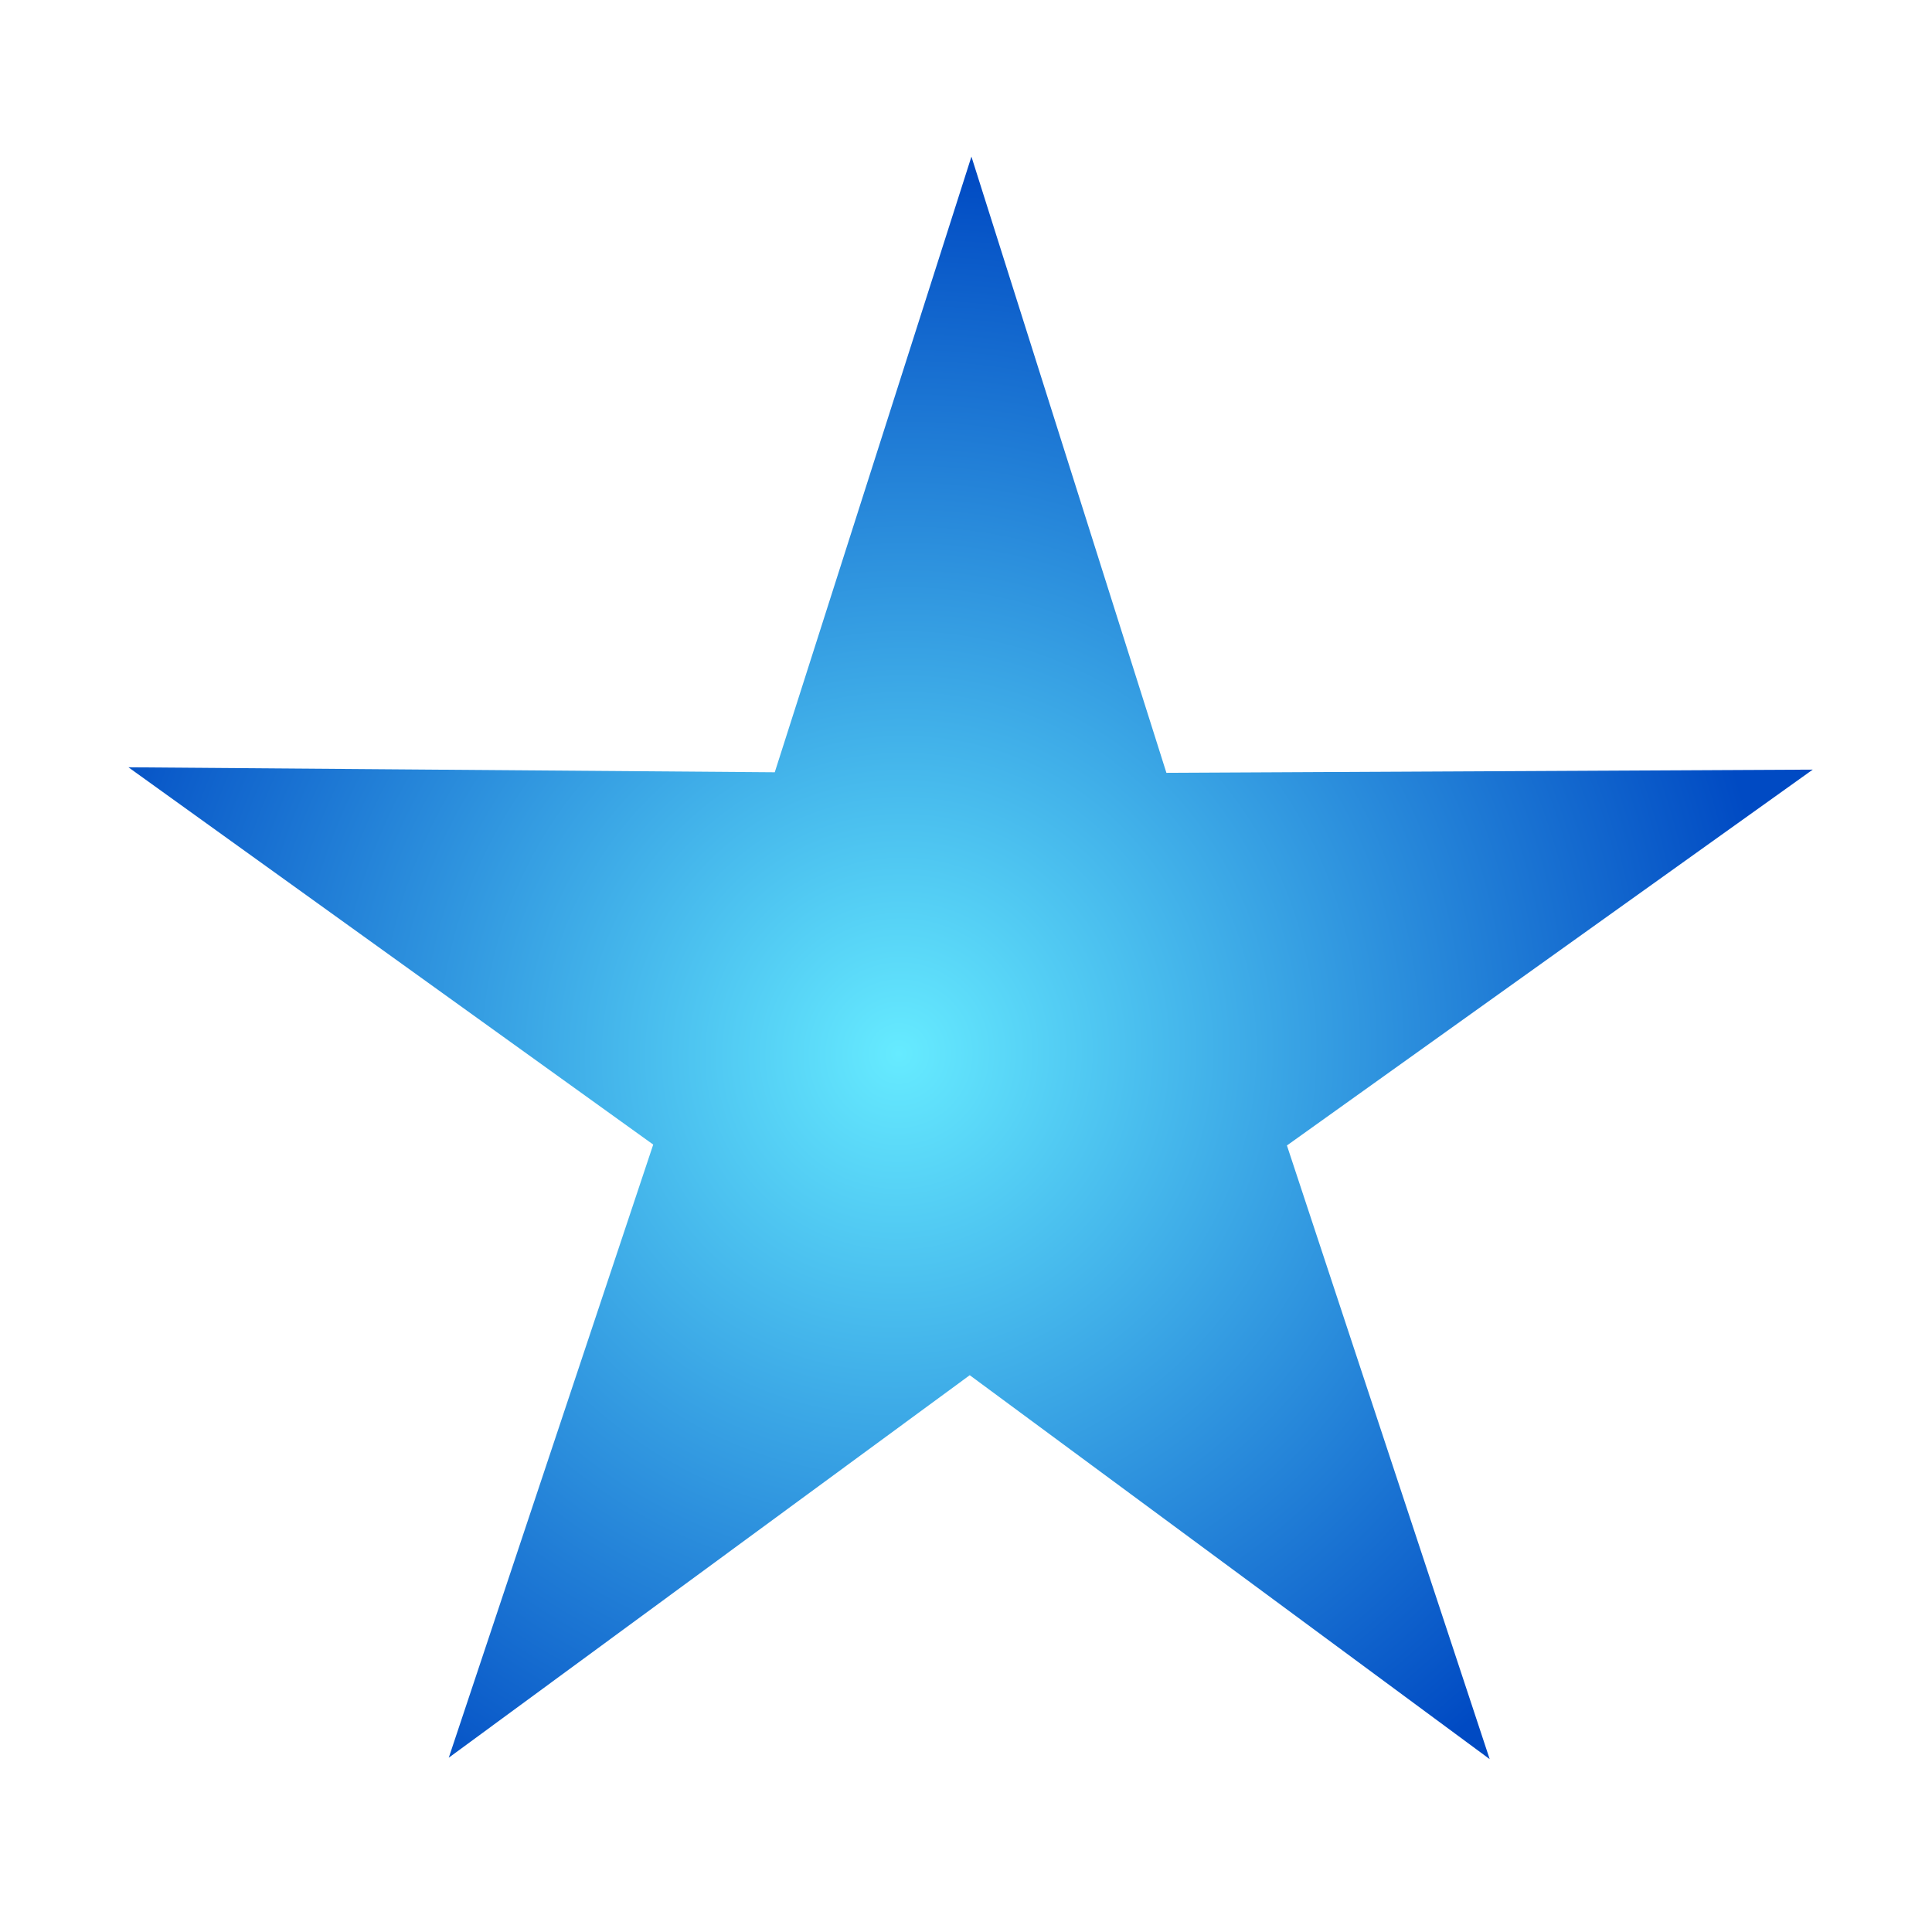 <?xml version="1.0" encoding="UTF-8" standalone="no"?>
<!-- Created with Inkscape (http://www.inkscape.org/) -->

<svg
   xmlns:dc="http://purl.org/dc/elements/1.1/"
   xmlns:cc="http://creativecommons.org/ns#"
   xmlns:rdf="http://www.w3.org/1999/02/22-rdf-syntax-ns#"
   xmlns:svg="http://www.w3.org/2000/svg"
   xmlns="http://www.w3.org/2000/svg"
   xmlns:xlink="http://www.w3.org/1999/xlink"
   xmlns:sodipodi="http://sodipodi.sourceforge.net/DTD/sodipodi-0.dtd"
   xmlns:inkscape="http://www.inkscape.org/namespaces/inkscape"
   width="16mm"
   height="16mm"
   viewBox="0 0 56.693 56.693"
   id="svg2"
   version="1.1"
   inkscape:version="0.91 r13725"
   sodipodi:docname="redstar.svg"
   inkscape:export-filename="C:\Users\Robert\Documents\AME\intelledit\source\at.ac.tuwien.big.autoedit\icons\redstar.png"
   inkscape:export-xdpi="43.700001"
   inkscape:export-ydpi="43.700001">
  <defs
     id="defs4">
    <linearGradient
       id="linearGradient4138-7"
       inkscape:collect="always">
      <stop
         id="stop4150"
         offset="0"
         style="stop-color:#66ebff;stop-opacity:1" />
      <stop
         id="stop4152"
         offset="1"
         style="stop-color:#004ac3;stop-opacity:1" />
    </linearGradient>
    <radialGradient
       inkscape:collect="always"
       xlink:href="#linearGradient4138-7"
       id="radialGradient4144"
       cx="26.875"
       cy="1026.482"
       fx="26.875"
       fy="1026.482"
       r="25.707"
       gradientTransform="matrix(1,0,0,1.017,0,-17.183)"
       gradientUnits="userSpaceOnUse" />
  </defs>
  <sodipodi:namedview
     id="base"
     pagecolor="#ffffff"
     bordercolor="#666666"
     borderopacity="1.0"
     inkscape:pageopacity="0.0"
     inkscape:pageshadow="2"
     inkscape:zoom="18.115139"
     inkscape:cx="14.932262"
     inkscape:cy="28.346457"
     inkscape:document-units="px"
     inkscape:current-layer="layer1"
     showgrid="false"
     inkscape:window-width="1920"
     inkscape:window-height="1177"
     inkscape:window-x="1912"
     inkscape:window-y="-8"
     inkscape:window-maximized="1" />
  <g
     inkscape:label="Ebene 1"
     inkscape:groupmode="layer"
     id="layer1"
     transform="translate(0,-995.669)">
    <path
       sodipodi:type="star"
       style="color:#000000;clip-rule:nonzero;display:inline;overflow:visible;visibility:visible;opacity:1;isolation:auto;mix-blend-mode:normal;color-interpolation:sRGB;color-interpolation-filters:linearRGB;solid-color:#000000;solid-opacity:1;fill:url(#radialGradient4144);fill-opacity:1.0;fill-rule:nonzero;stroke:none;stroke-width:1;stroke-linecap:butt;stroke-linejoin:miter;stroke-miterlimit:4;stroke-dasharray:none;stroke-dashoffset:0;stroke-opacity:1;marker:none;color-rendering:auto;image-rendering:auto;shape-rendering:auto;text-rendering:auto;enable-background:accumulate"
       id="path4136"
       sodipodi:sides="5"
       sodipodi:cx="28.65007"
       sodipodi:cy="1025.589"
       sodipodi:r1="25.983234"
       sodipodi:r2="9.7759066"
       sodipodi:arg1="0.52359878"
       sodipodi:arg2="1.1519173"
       inkscape:flatsided="false"
       inkscape:rounded="0"
       inkscape:randomized="0"
       d="m 51.152,1038.581 -18.526,-4.061 -9.378,16.485 -1.863,-18.874 -18.576,-3.825 17.375,-7.604 -2.102,-18.849 12.601,14.175 17.277,-7.824 -9.587,16.364 z"
       transform="matrix(0.913,0.408,-0.408,0.913,420.753,78.195)" />
  </g>
</svg>
